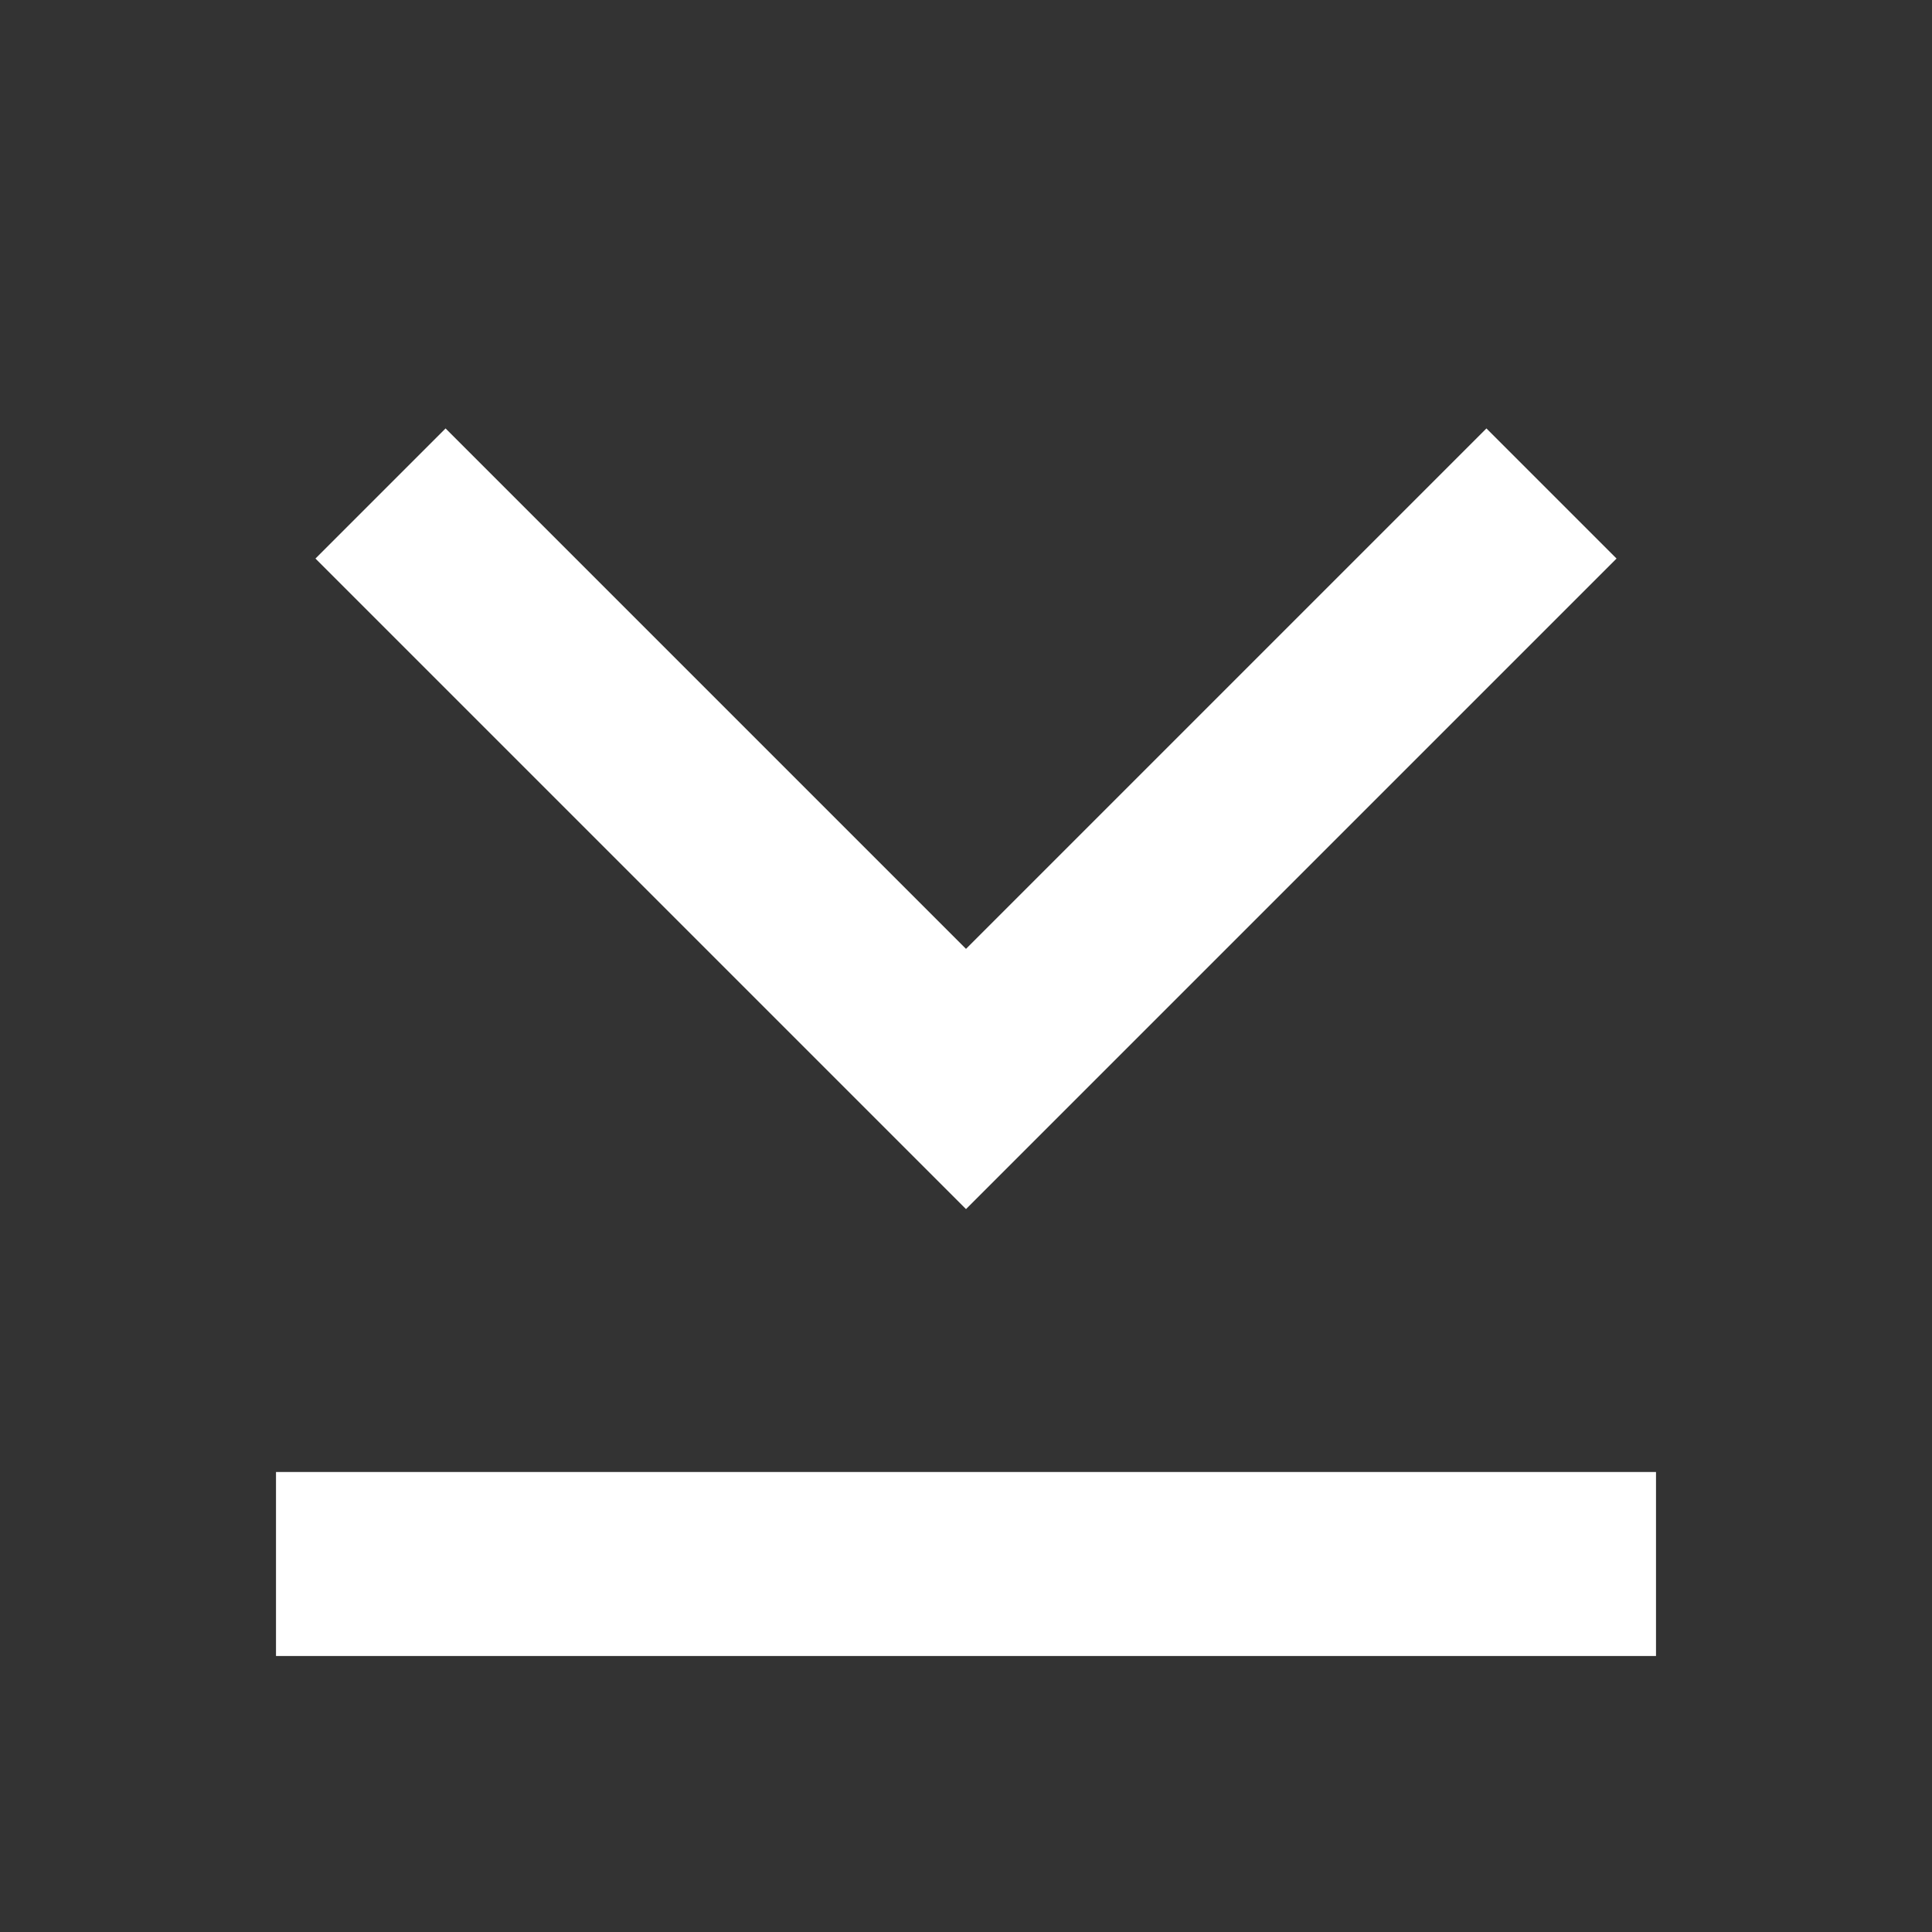 <svg width="21" height="21" fill="none" xmlns="http://www.w3.org/2000/svg">
  <rect width="100%" height="100%" fill="#333333" stroke="none"/>
  <path fill="#fff" d="M3 16h15v2H3z" />
  <path d="M16.864 5.364 10.5 11.728 4.136 5.364" stroke="#fff" stroke-width="2" />
</svg>
